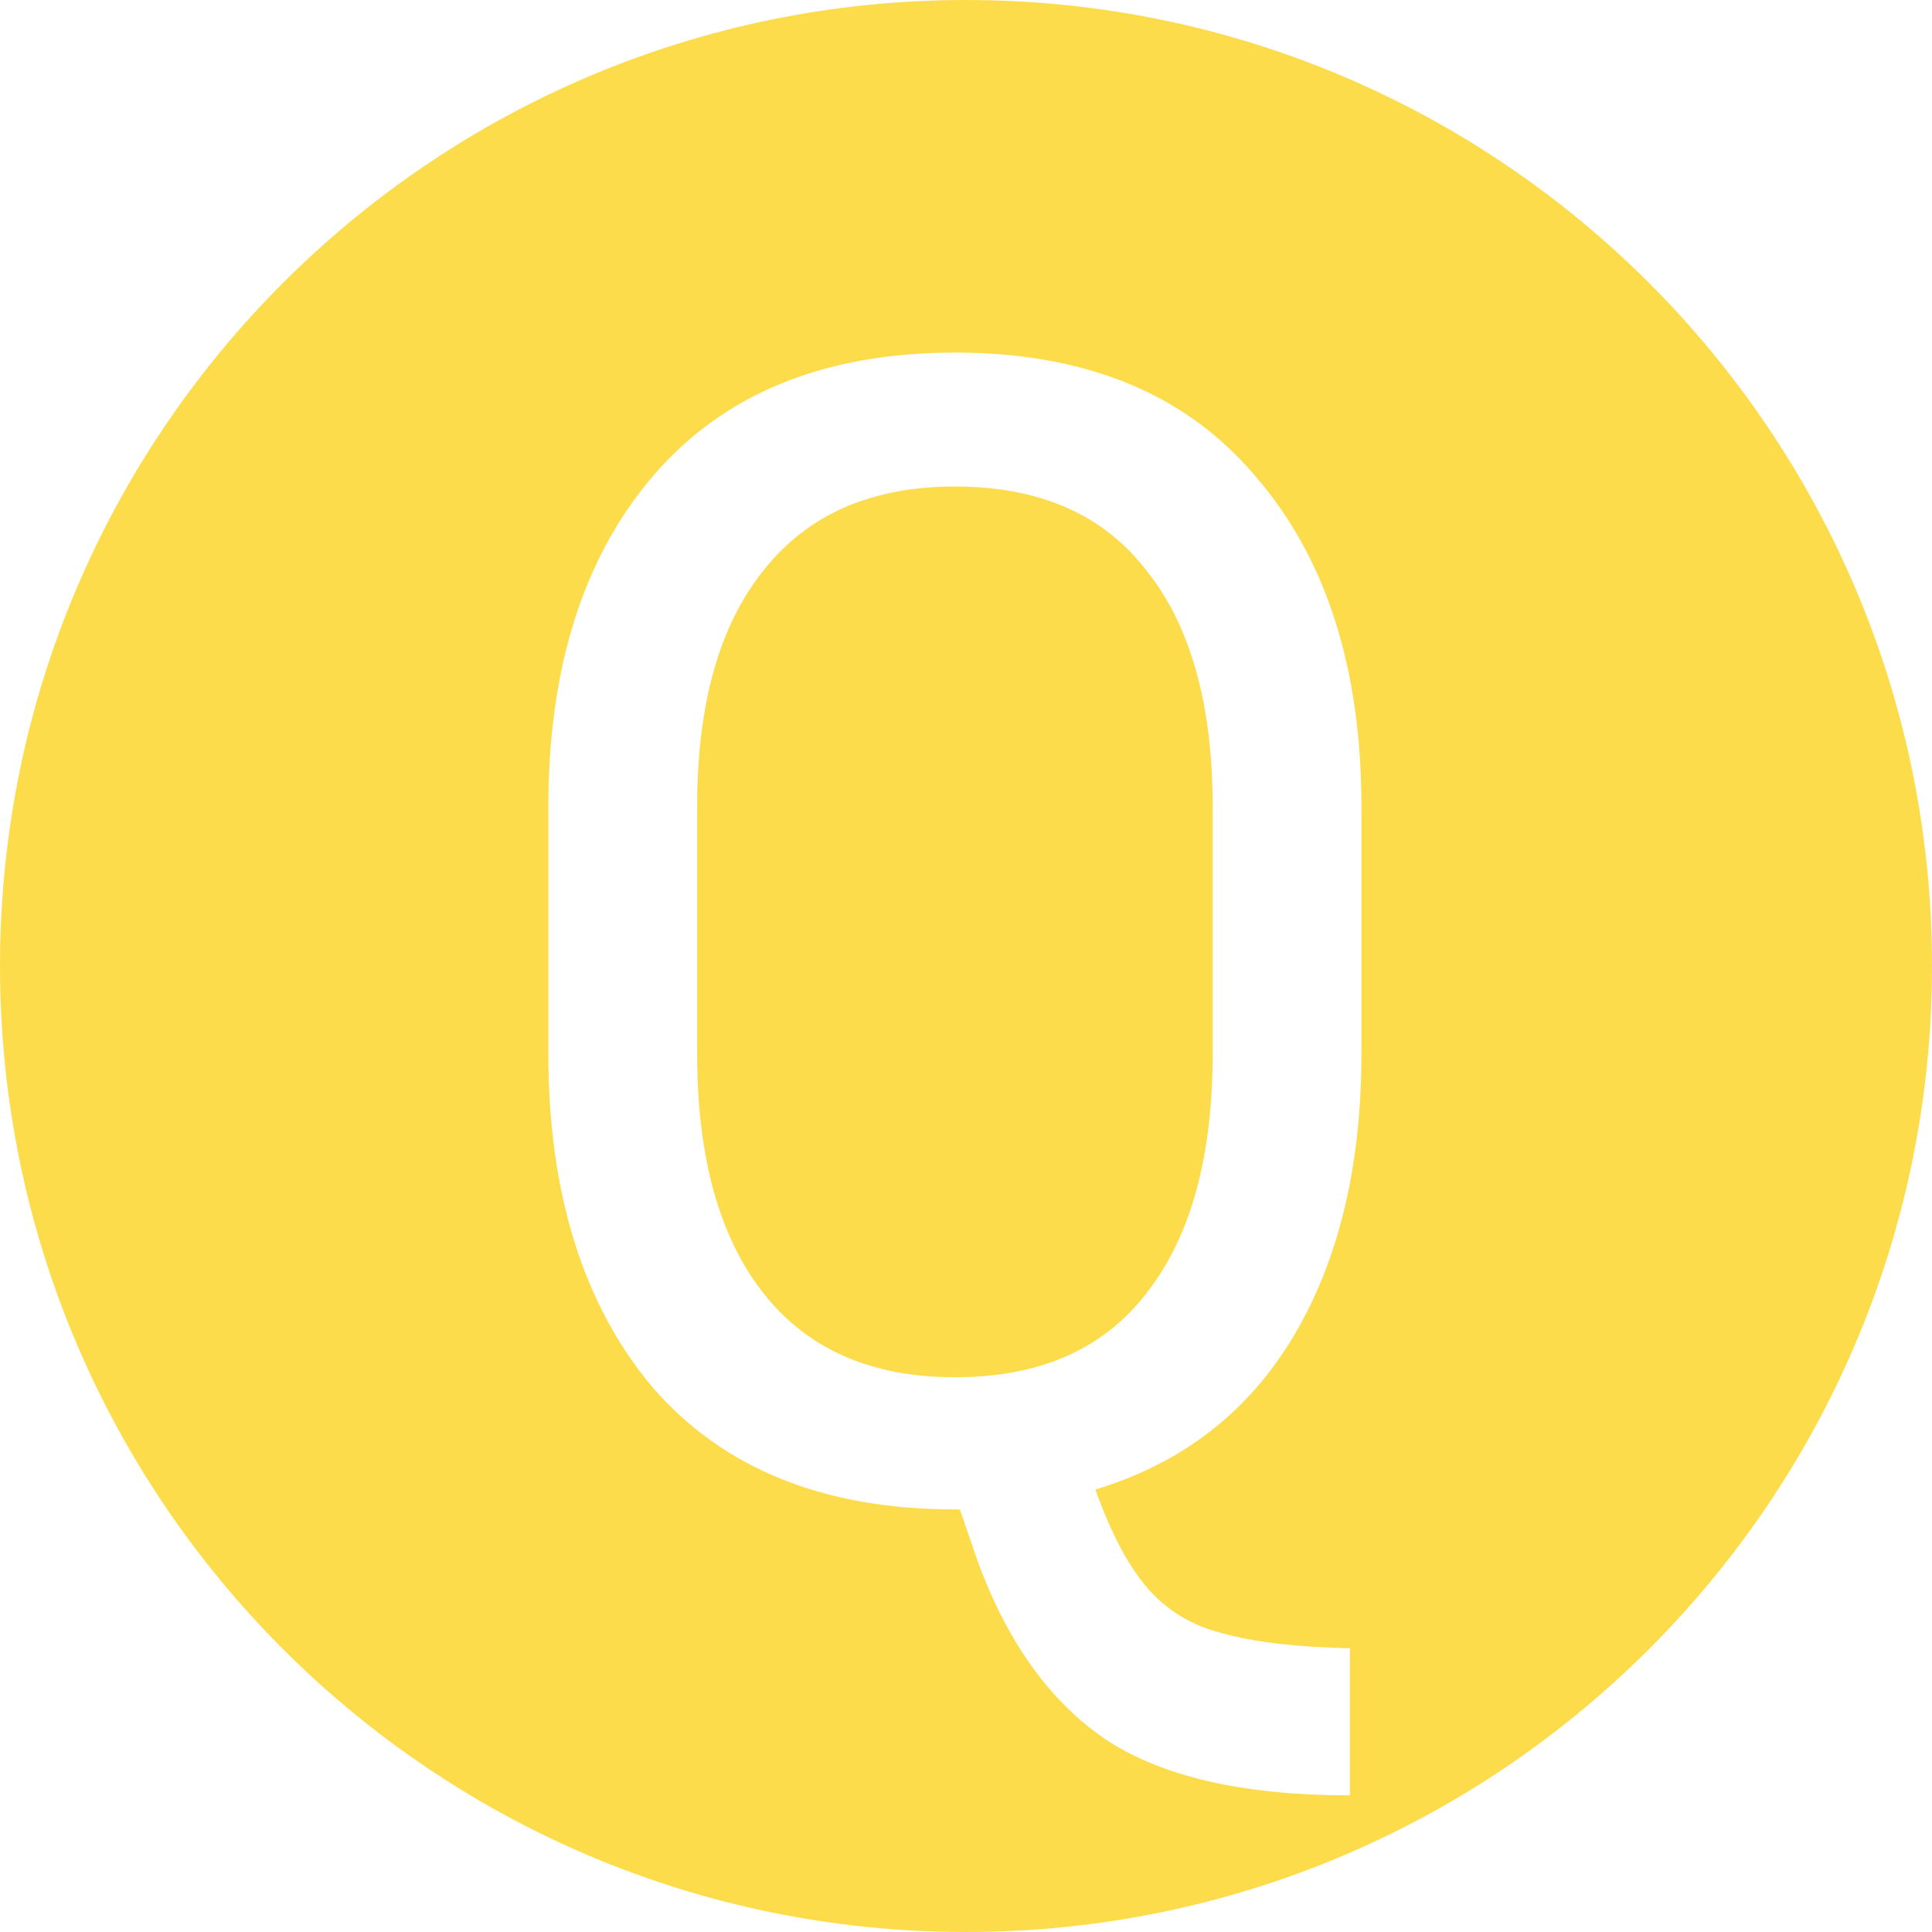 <svg width="22" height="22" viewBox="0 0 22 22" fill="none" xmlns="http://www.w3.org/2000/svg">
<path fill-rule="evenodd" clip-rule="evenodd" d="M11 22C17.075 22 22 17.075 22 11C22 4.925 17.075 0 11 0C4.925 0 0 4.925 0 11C0 17.075 4.925 22 11 22ZM15.371 20.444V18.769C14.769 18.756 14.286 18.7 13.922 18.599C13.571 18.512 13.283 18.336 13.057 18.073C12.843 17.822 12.649 17.452 12.473 16.962C13.464 16.661 14.217 16.078 14.732 15.212C15.246 14.347 15.503 13.274 15.503 11.994V9.19C15.503 7.61 15.101 6.355 14.299 5.427C13.508 4.486 12.367 4.015 10.874 4.015C9.381 4.015 8.233 4.486 7.43 5.427C6.64 6.355 6.244 7.61 6.244 9.19V11.994C6.244 13.588 6.64 14.855 7.43 15.796C8.233 16.724 9.381 17.188 10.874 17.188H10.93L11.137 17.79C11.476 18.706 11.959 19.377 12.586 19.804C13.226 20.23 14.154 20.444 15.371 20.444ZM13.057 6.499C13.559 7.127 13.809 8.024 13.809 9.19V11.994C13.809 13.174 13.559 14.083 13.057 14.723C12.567 15.363 11.84 15.683 10.874 15.683C9.92 15.683 9.193 15.363 8.691 14.723C8.189 14.083 7.938 13.174 7.938 11.994V9.19C7.938 8.024 8.189 7.127 8.691 6.499C9.193 5.86 9.92 5.54 10.874 5.54C11.84 5.54 12.567 5.86 13.057 6.499Z" fill="#FDDC4B"/>
</svg>
